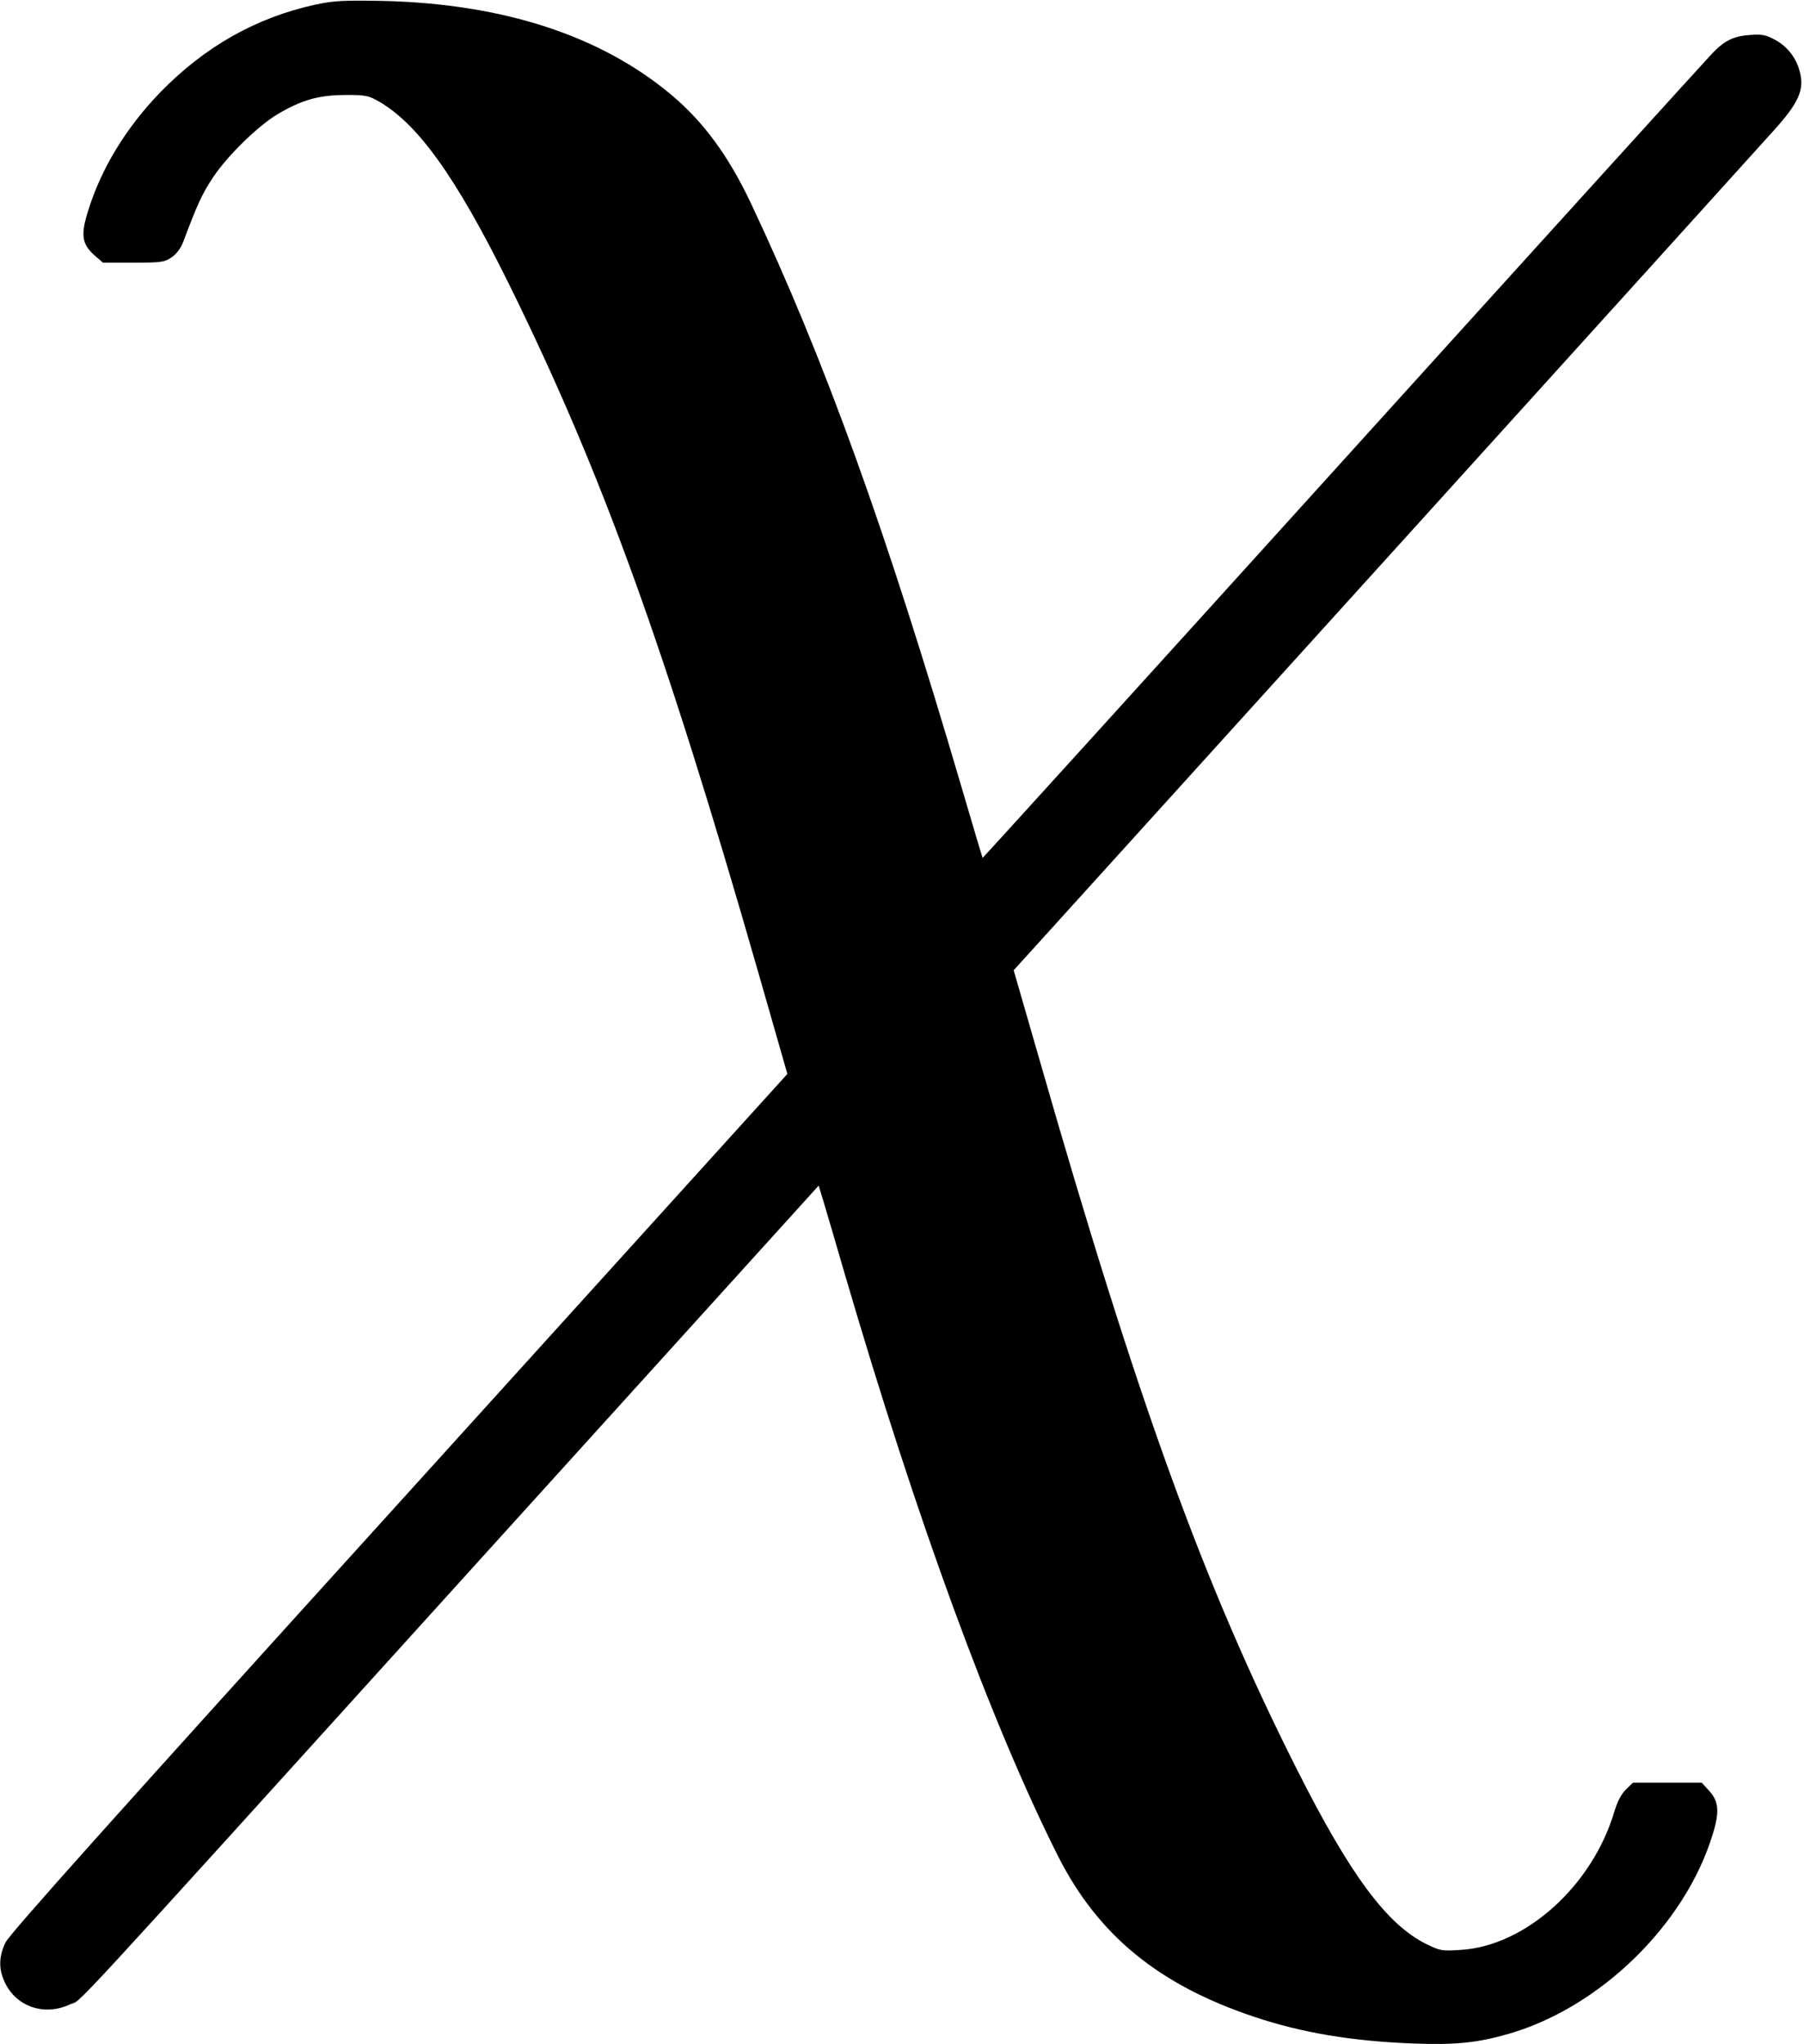 <?xml version="1.0" standalone="no"?>
<!DOCTYPE svg PUBLIC "-//W3C//DTD SVG 20010904//EN"
 "http://www.w3.org/TR/2001/REC-SVG-20010904/DTD/svg10.dtd">
<svg version="1.0" xmlns="http://www.w3.org/2000/svg"
 width="790pt" height="895pt" viewBox="0 0 790 895"
 preserveAspectRatio="xMidYMid meet">
<g transform="translate(0,895) scale(0.1,-0.1)"
fill="#000000" stroke="none">
<path d="M1382 8930 c-261 -57 -485 -184 -680 -384 -151 -156 -261 -337 -318
-525 -31 -101 -25 -141 31 -190 l36 -31 133 0 c122 0 136 2 167 23 21 14 40
39 51 67 63 168 83 211 132 285 63 94 195 223 280 274 104 62 179 84 291 85
85 1 106 -2 141 -21 178 -95 349 -333 584 -809 406 -824 679 -1578 1094 -3023
l124 -433 -1700 -1877 c-1243 -1371 -1707 -1889 -1724 -1926 -28 -58 -30 -110
-8 -163 47 -115 174 -162 290 -108 61 29 -103 -150 1779 1929 l1500 1656 22
-72 c12 -40 54 -182 93 -317 316 -1080 641 -1965 933 -2546 175 -346 440 -564
859 -704 208 -70 430 -107 698 -117 184 -7 281 3 419 43 399 116 769 477 890
869 32 102 28 147 -13 193 l-34 37 -151 0 -150 0 -31 -30 c-20 -20 -37 -51
-51 -98 -96 -323 -388 -586 -670 -604 -85 -6 -92 -4 -152 25 -173 85 -334 302
-566 762 -409 810 -697 1605 -1130 3114 l-112 388 79 87 c207 228 3169 3499
3249 3589 111 123 136 180 114 260 -16 61 -56 111 -112 140 -36 19 -55 23
-104 19 -74 -5 -114 -25 -168 -82 -23 -24 -751 -826 -1617 -1783 -866 -957
-1576 -1739 -1577 -1738 -1 1 -43 141 -93 312 -332 1130 -599 1870 -923 2557
-97 204 -205 352 -345 470 -310 261 -739 401 -1267 413 -174 3 -212 1 -293
-16z"/>
</g>
</svg>
